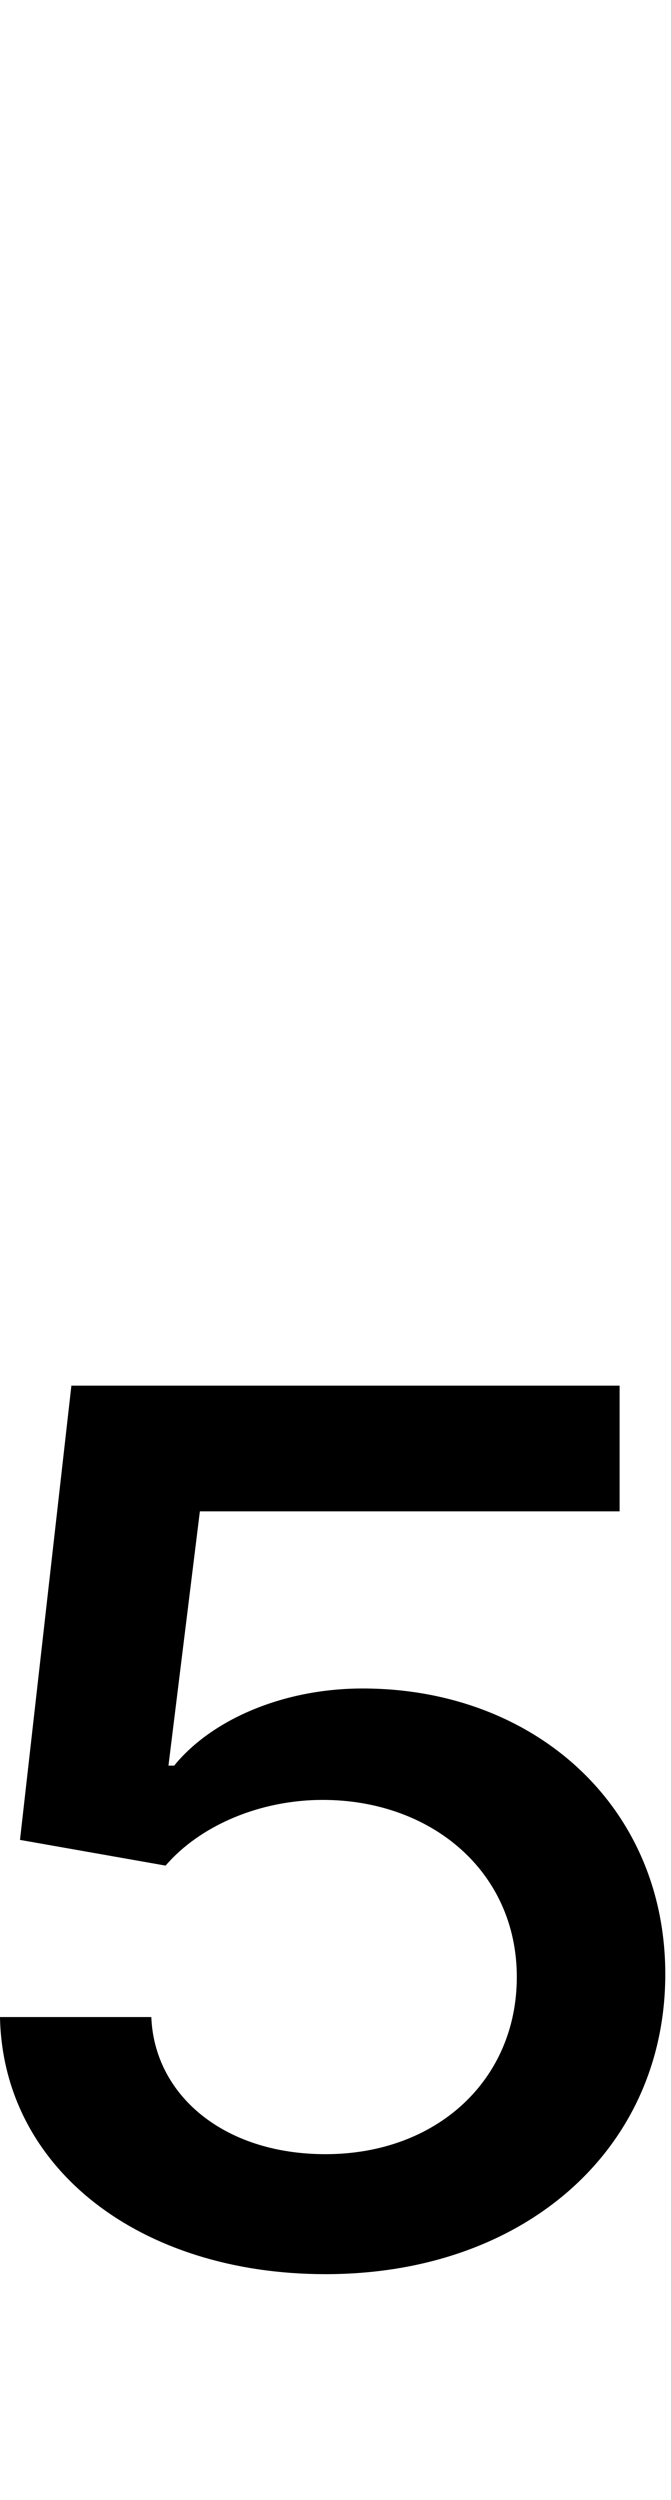 <svg id="svg-five.subs" xmlns="http://www.w3.org/2000/svg" width="94" height="350"><path d="M588 368C868 368 1064 192 1064 -52C1064 -288 880 -452 640 -452C528 -452 428 -408 376 -344H368L412 -700H1000V-876H232L160 -240L364 -204C412 -260 496 -296 584 -296C736 -296 856 -196 856 -48C856 96 744 200 588 200C444 200 348 116 344 8H132C136 220 328 368 588 368Z" transform="translate(-13.2 281.6) scale(0.1)"/></svg>
